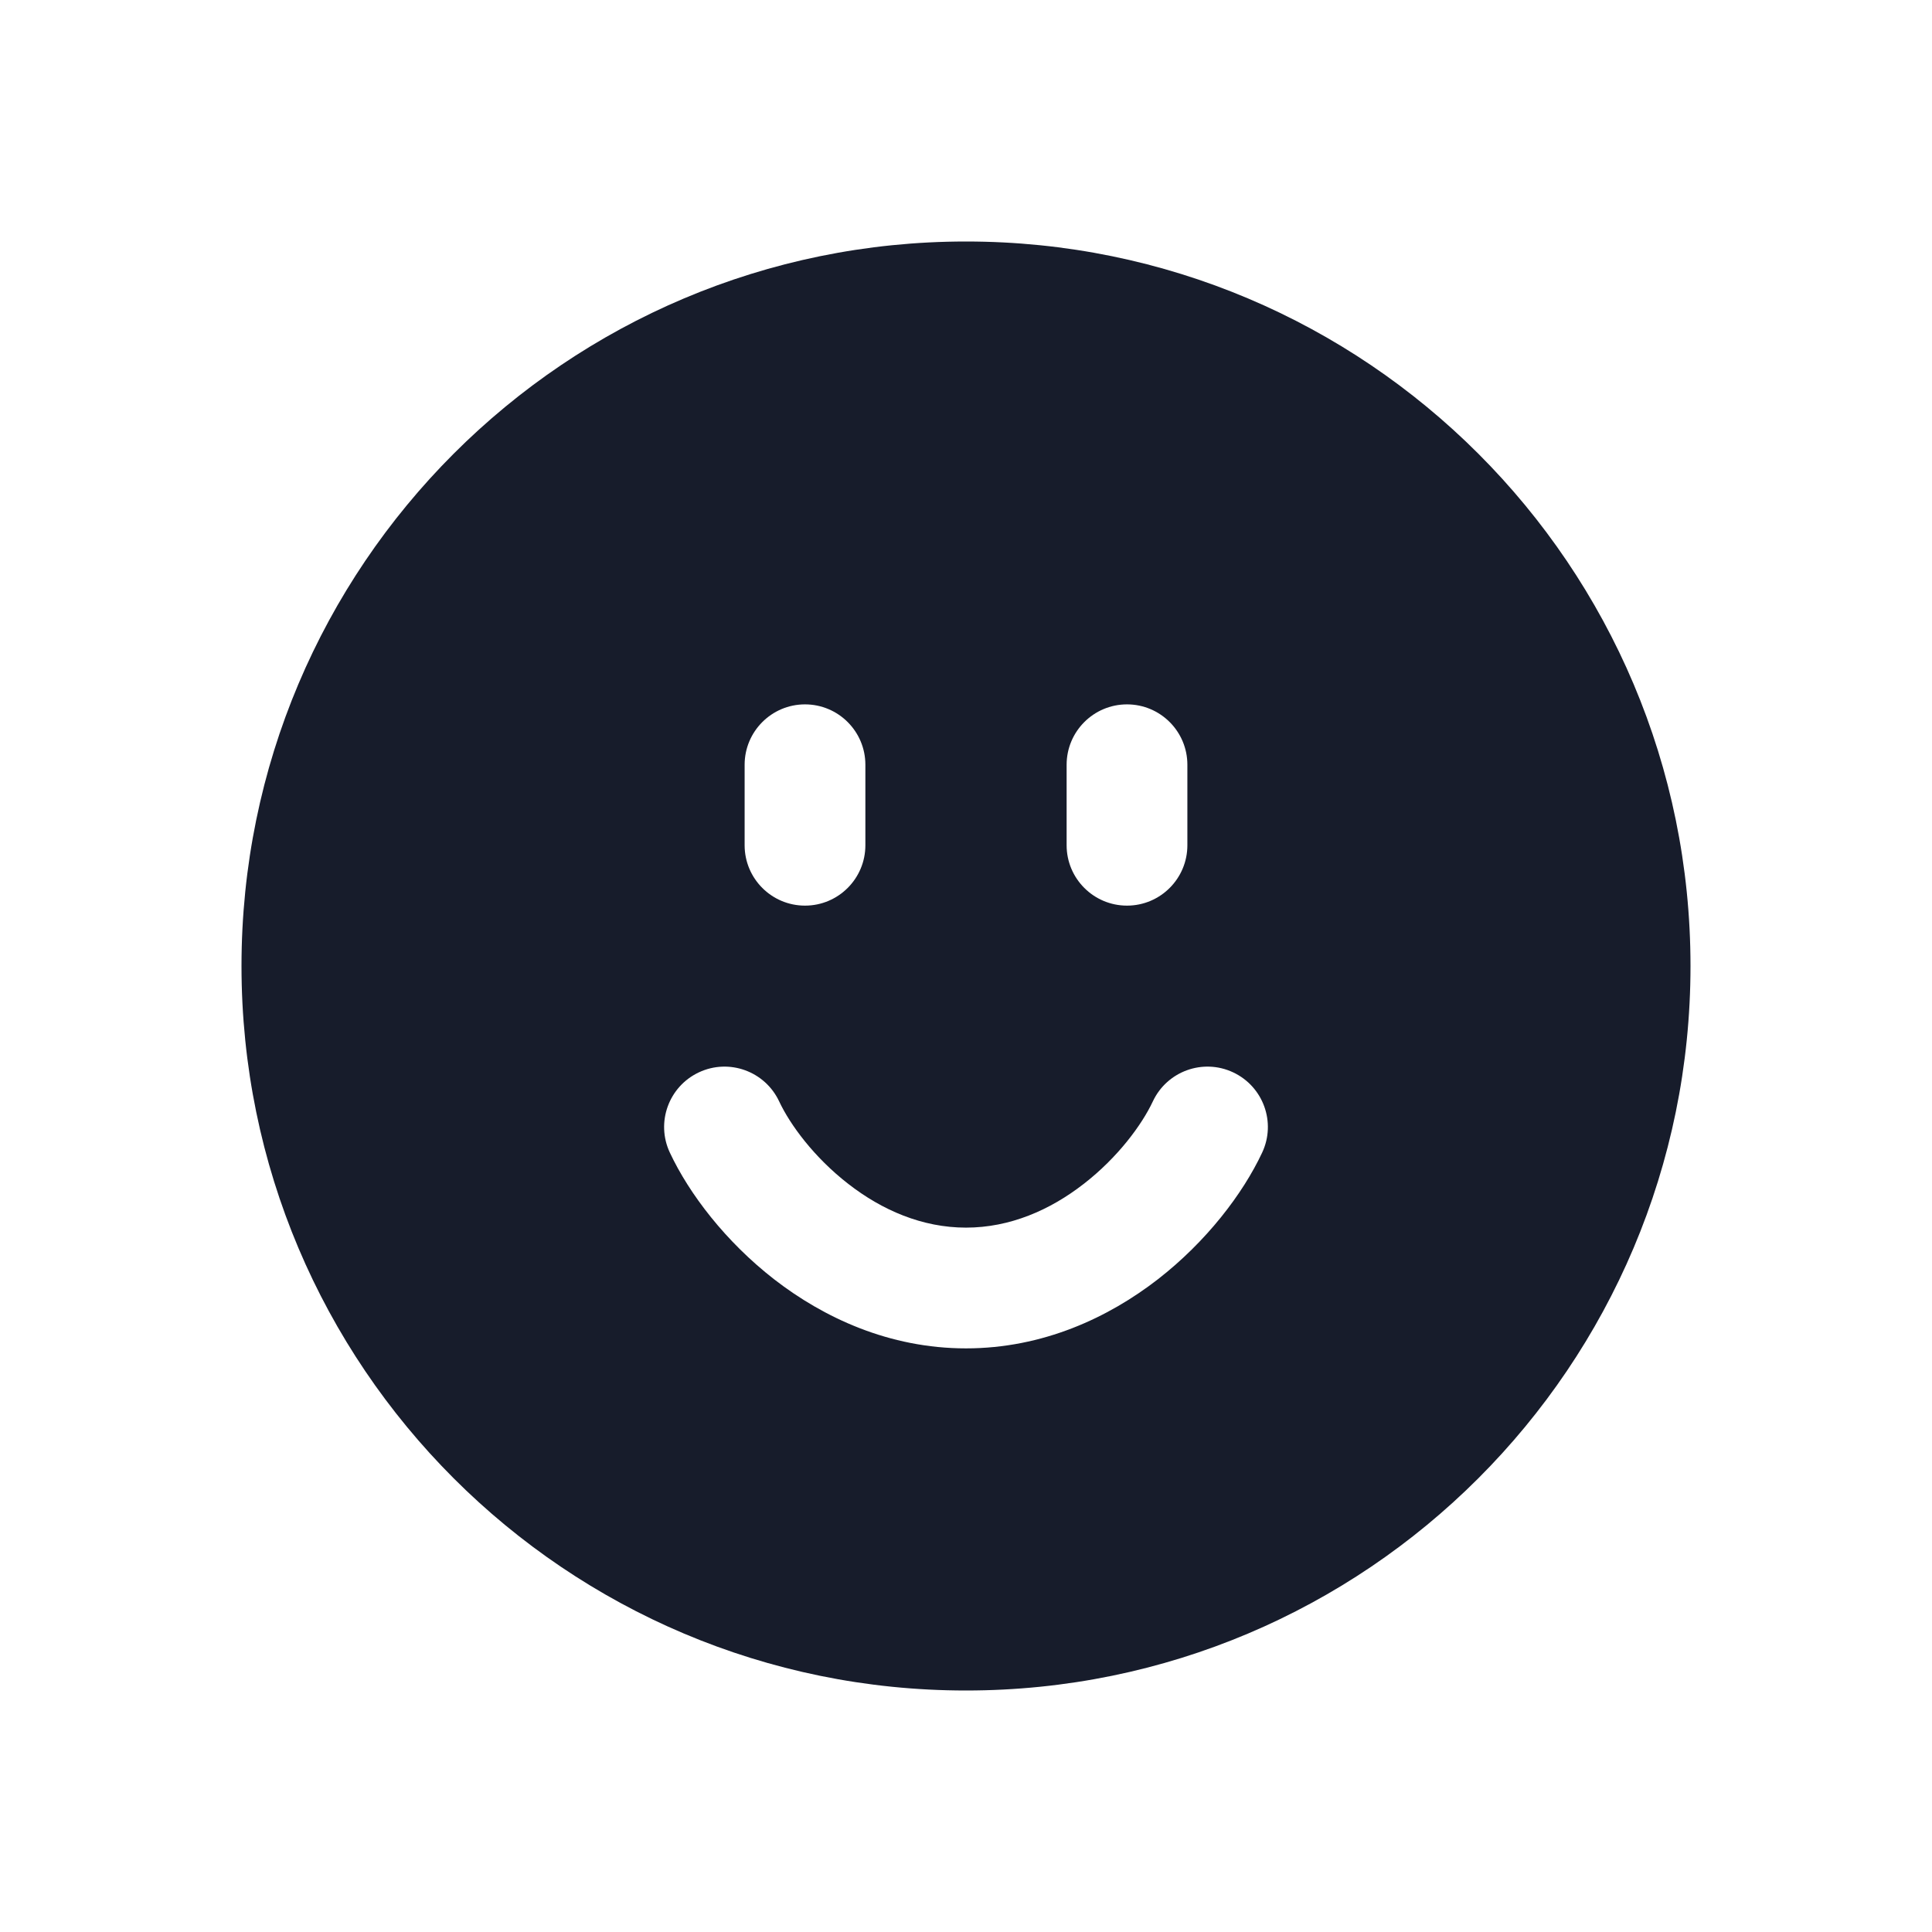 <svg width="24" height="24" viewBox="0 0 24 24" fill="none" xmlns="http://www.w3.org/2000/svg">
<g id="ic_face_fill_24">
<path id="Vector" fill-rule="evenodd" clip-rule="evenodd" d="M21 12C21 16.971 16.971 21 12 21C7.029 21 3 16.971 3 12C3 7.029 7.029 3 12 3C16.971 3 21 7.029 21 12ZM9.679 13.682C9.503 13.307 9.057 13.145 8.682 13.321C8.307 13.497 8.145 13.943 8.321 14.318C8.561 14.83 9.013 15.423 9.618 15.893C10.23 16.367 11.044 16.75 12 16.75C12.956 16.75 13.77 16.367 14.382 15.893C14.987 15.423 15.439 14.83 15.679 14.318C15.855 13.943 15.693 13.497 15.318 13.321C14.943 13.145 14.497 13.307 14.321 13.682C14.186 13.97 13.888 14.377 13.462 14.707C13.043 15.033 12.544 15.25 12 15.25C11.456 15.25 10.957 15.033 10.538 14.707C10.112 14.377 9.814 13.97 9.679 13.682ZM10 8.75C10.414 8.75 10.75 9.086 10.75 9.5V10.5C10.75 10.914 10.414 11.25 10 11.25C9.586 11.25 9.25 10.914 9.25 10.5V9.5C9.25 9.086 9.586 8.75 10 8.75ZM14.75 9.5C14.75 9.086 14.414 8.75 14 8.75C13.586 8.75 13.25 9.086 13.25 9.5V10.5C13.25 10.914 13.586 11.25 14 11.25C14.414 11.25 14.75 10.914 14.75 10.5V9.5Z" fill="#171C2B"/>
</g>
</svg>

